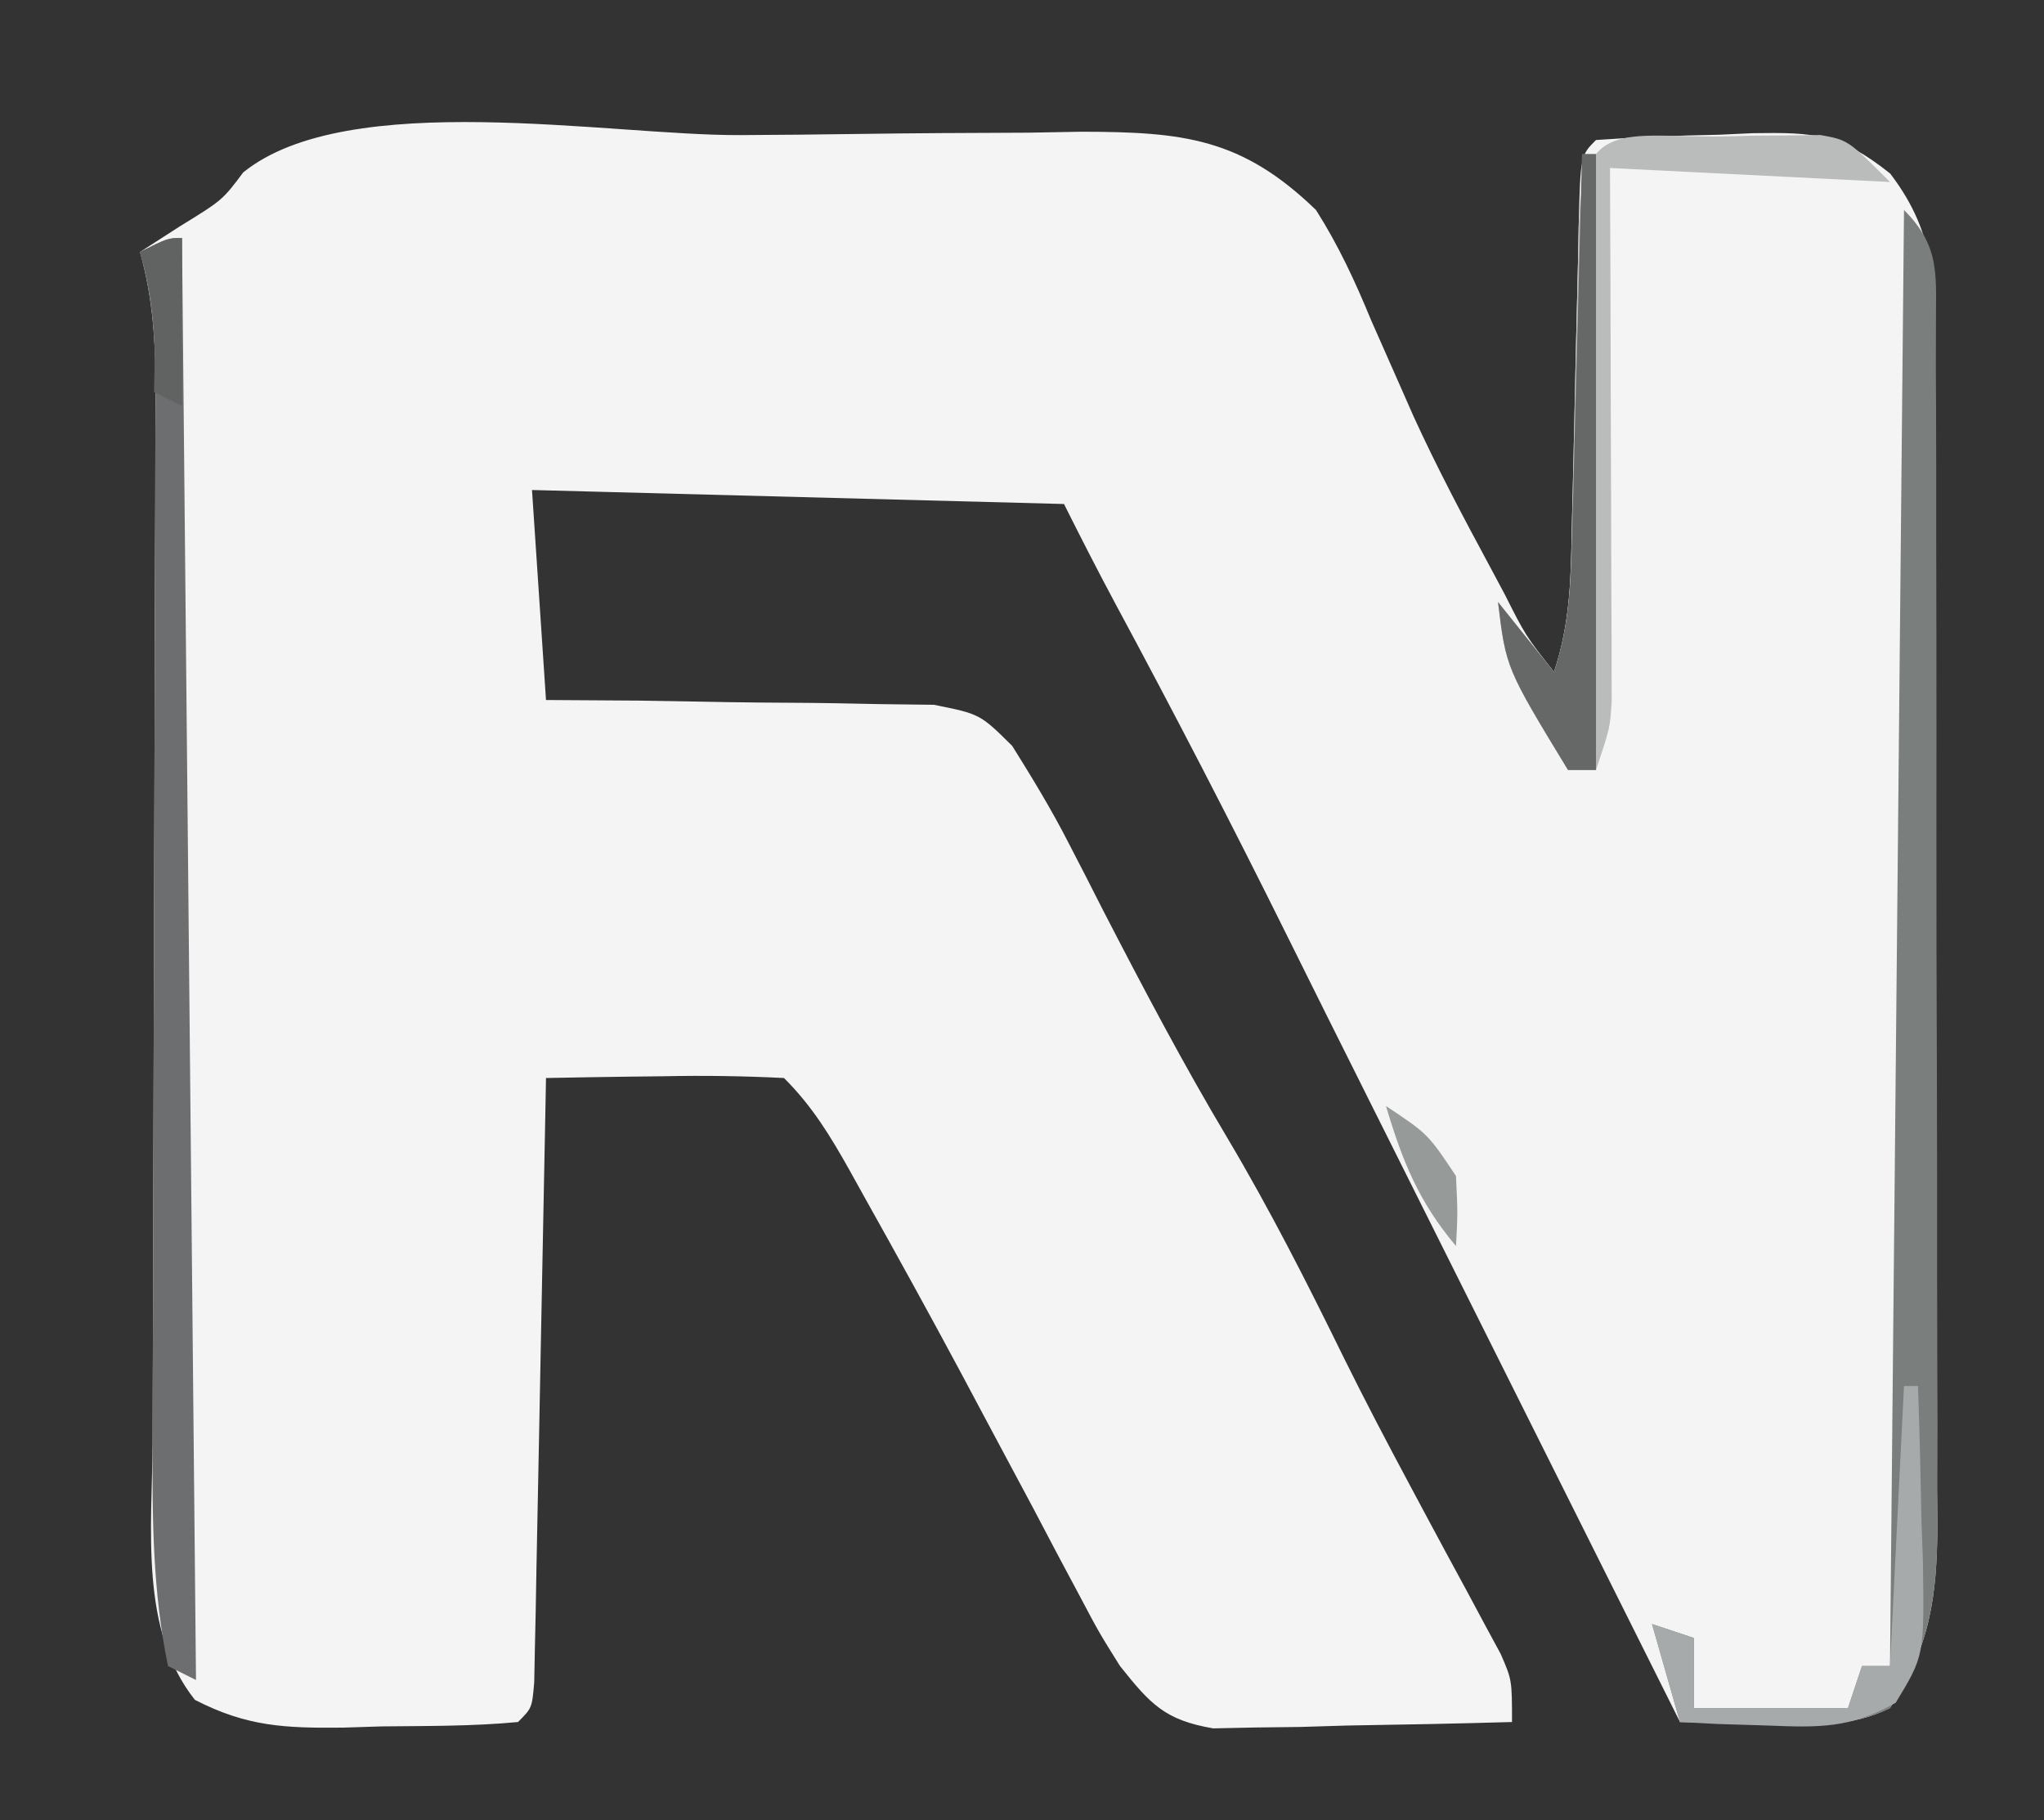 <?xml version="1.0" encoding="UTF-8"?>
<svg version="1.1" xmlns="http://www.w3.org/2000/svg" width="146" height="130">
<rect width="100%" height="100%" fill="#333333" stroke="none"/>
<path d="M0 0 C2.808 -0.013 5.615 -0.041 8.423 -0.082 C12.488 -0.141 16.553 -0.159 20.619 -0.173 C21.87 -0.196 23.121 -0.219 24.41 -0.242 C31.685 -0.224 35.831 0.21 41.146 5.35 C42.755 7.885 43.944 10.451 45.084 13.225 C45.747 14.734 46.414 16.242 47.084 17.749 C47.586 18.891 47.586 18.891 48.099 20.056 C49.778 23.734 51.666 27.292 53.584 30.85 C53.926 31.491 54.268 32.131 54.621 32.791 C56.118 35.757 56.118 35.757 58.146 38.35 C59.346 34.751 59.357 31.405 59.427 27.655 C59.446 26.907 59.464 26.159 59.483 25.388 C59.562 22.188 59.63 18.987 59.698 15.787 C59.75 13.451 59.807 11.116 59.865 8.78 C59.879 8.051 59.892 7.322 59.906 6.57 C60.033 1.463 60.033 1.463 61.146 0.35 C64.079 0.142 66.96 0.025 69.896 -0.025 C70.708 -0.062 71.52 -0.1 72.357 -0.138 C76.803 -0.203 78.565 -0.112 82.162 2.749 C85.634 7.3 85.301 11.019 85.307 16.57 C85.312 17.526 85.317 18.482 85.322 19.468 C85.337 22.642 85.344 25.816 85.349 28.991 C85.355 31.193 85.361 33.395 85.367 35.598 C85.377 40.221 85.383 44.845 85.386 49.469 C85.392 55.392 85.416 61.314 85.444 67.237 C85.463 71.789 85.468 76.341 85.47 80.893 C85.473 83.076 85.481 85.259 85.494 87.442 C85.511 90.499 85.509 93.556 85.503 96.613 C85.512 97.514 85.521 98.415 85.531 99.343 C85.497 104.416 85.007 107.97 82.146 112.35 C79.262 113.792 76.729 113.444 73.521 113.413 C72.333 113.404 71.144 113.395 69.92 113.385 C68.547 113.368 68.547 113.368 67.146 113.35 C48.701 76.459 48.701 76.459 47.43 73.918 C46.575 72.207 45.718 70.495 44.862 68.784 C42.906 64.875 40.954 60.966 39.013 57.049 C35.076 49.113 31.013 41.259 26.81 33.459 C25.552 31.109 24.339 28.735 23.146 26.35 C10.606 26.02 -1.934 25.69 -14.854 25.35 C-14.524 30.3 -14.194 35.25 -13.854 40.35 C-11.662 40.364 -9.471 40.378 -7.213 40.393 C-5.085 40.424 -2.957 40.463 -0.829 40.503 C0.647 40.526 2.124 40.54 3.6 40.546 C5.726 40.555 7.849 40.596 9.974 40.643 C11.252 40.659 12.53 40.674 13.846 40.691 C17.146 41.35 17.146 41.35 19.449 43.63 C20.878 45.921 22.253 48.169 23.478 50.573 C23.881 51.352 24.283 52.132 24.698 52.935 C25.322 54.162 25.322 54.162 25.959 55.413 C28.798 60.908 31.661 66.35 34.834 71.663 C37.879 76.791 40.546 82.05 43.17 87.405 C44.661 90.42 46.223 93.392 47.81 96.358 C48.269 97.216 48.727 98.073 49.2 98.957 C50.11 100.655 51.026 102.35 51.946 104.042 C52.362 104.818 52.777 105.594 53.205 106.393 C53.579 107.084 53.954 107.775 54.339 108.488 C55.146 110.35 55.146 110.35 55.146 113.35 C51.23 113.466 47.314 113.537 43.396 113.6 C42.285 113.634 41.174 113.667 40.029 113.702 C38.959 113.715 37.889 113.727 36.787 113.741 C35.31 113.772 35.31 113.772 33.803 113.804 C30.341 113.212 29.317 112.07 27.146 109.35 C25.642 106.947 25.642 106.947 24.228 104.272 C23.7 103.283 23.172 102.294 22.628 101.274 C22.077 100.227 21.526 99.179 20.959 98.1 C19.803 95.936 18.647 93.771 17.49 91.608 C16.924 90.546 16.358 89.484 15.775 88.39 C13.545 84.228 11.267 80.094 8.959 75.975 C8.597 75.323 8.235 74.67 7.862 73.998 C6.453 71.489 5.192 69.396 3.146 67.35 C0.237 67.205 -2.574 67.164 -5.479 67.225 C-6.281 67.234 -7.082 67.243 -7.908 67.252 C-9.89 67.276 -11.872 67.312 -13.854 67.35 C-13.864 67.912 -13.874 68.473 -13.885 69.052 C-13.993 74.875 -14.107 80.698 -14.226 86.521 C-14.269 88.697 -14.311 90.873 -14.351 93.049 C-14.409 96.169 -14.472 99.289 -14.537 102.409 C-14.554 103.388 -14.571 104.367 -14.588 105.376 C-14.608 106.277 -14.628 107.178 -14.648 108.106 C-14.664 108.903 -14.68 109.7 -14.696 110.521 C-14.854 112.35 -14.854 112.35 -15.854 113.35 C-19.094 113.657 -22.35 113.629 -25.604 113.663 C-26.965 113.706 -26.965 113.706 -28.354 113.75 C-32.497 113.79 -35.202 113.685 -38.932 111.768 C-42.903 106.773 -41.991 99.502 -41.951 93.357 C-41.95 92.485 -41.948 91.612 -41.947 90.713 C-41.943 88.831 -41.937 86.948 -41.929 85.065 C-41.916 82.085 -41.91 79.105 -41.905 76.125 C-41.893 69.804 -41.874 63.483 -41.854 57.163 C-41.83 49.826 -41.81 42.49 -41.798 35.153 C-41.791 32.217 -41.779 29.282 -41.766 26.346 C-41.762 24.549 -41.759 22.752 -41.756 20.955 C-41.751 20.139 -41.746 19.322 -41.74 18.482 C-41.74 14.93 -41.896 11.767 -42.854 8.35 C-41.926 7.752 -40.998 7.154 -40.041 6.538 C-36.962 4.644 -36.962 4.644 -35.479 2.663 C-27.986 -3.39 -9.321 0.04 0 0 Z " fill="#F4F4F4" transform="translate(52.854,9.65)"/>
<path d="M0 0 C2.697 2.697 2.251 4.799 2.282 8.465 C2.28 9.374 2.277 10.283 2.275 11.22 C2.282 12.654 2.282 12.654 2.29 14.117 C2.304 17.292 2.303 20.466 2.301 23.641 C2.305 25.843 2.309 28.045 2.314 30.248 C2.321 34.871 2.321 39.495 2.316 44.119 C2.31 50.042 2.327 55.964 2.35 61.887 C2.365 66.439 2.366 70.991 2.363 75.543 C2.363 77.726 2.368 79.909 2.378 82.092 C2.391 85.149 2.384 88.206 2.372 91.263 C2.384 92.614 2.384 92.614 2.395 93.993 C2.353 99.064 1.857 102.622 -1 107 C-3.884 108.442 -6.417 108.094 -9.625 108.062 C-10.814 108.053 -12.002 108.044 -13.227 108.035 C-14.599 108.018 -14.599 108.018 -16 108 C-16.66 105.69 -17.32 103.38 -18 101 C-17.01 101.33 -16.02 101.66 -15 102 C-15 103.65 -15 105.3 -15 107 C-11.37 107 -7.74 107 -4 107 C-3.67 106.01 -3.34 105.02 -3 104 C-2.34 104 -1.68 104 -1 104 C-0.67 69.68 -0.34 35.36 0 0 Z " fill="#7A7E7D" transform="translate(136,15)"/>
<path d="M0 0 C0.33 33.99 0.66 67.98 1 103 C0.34 102.67 -0.32 102.34 -1 102 C-2.099 96.671 -2.132 91.431 -2.098 86.007 C-2.096 85.135 -2.095 84.262 -2.093 83.363 C-2.089 81.48 -2.083 79.597 -2.075 77.715 C-2.062 74.735 -2.056 71.755 -2.051 68.775 C-2.04 62.454 -2.02 56.133 -2 49.812 C-1.976 42.476 -1.956 35.14 -1.944 27.803 C-1.938 24.867 -1.925 21.931 -1.912 18.996 C-1.909 17.199 -1.905 15.402 -1.902 13.605 C-1.897 12.789 -1.892 11.972 -1.887 11.131 C-1.886 7.579 -2.043 4.417 -3 1 C-1 0 -1 0 0 0 Z " fill="#6D6E6F" transform="translate(13,17)"/>
<path d="M0 0 C0.829 -0.021 1.658 -0.041 2.512 -0.062 C3.709 -0.07 3.709 -0.07 4.93 -0.078 C6.028 -0.092 6.028 -0.092 7.148 -0.106 C9.125 0.25 9.125 0.25 12.125 3.25 C5.525 2.92 -1.075 2.59 -7.875 2.25 C-7.858 6.529 -7.858 6.529 -7.84 10.895 C-7.832 13.655 -7.826 16.415 -7.82 19.175 C-7.815 21.095 -7.808 23.014 -7.8 24.934 C-7.787 27.692 -7.782 30.449 -7.777 33.207 C-7.772 34.066 -7.767 34.926 -7.762 35.811 C-7.762 36.612 -7.762 37.413 -7.761 38.238 C-7.759 38.941 -7.757 39.645 -7.755 40.371 C-7.875 42.25 -7.875 42.25 -8.875 45.25 C-9.535 45.25 -10.195 45.25 -10.875 45.25 C-15.304 37.964 -15.304 37.964 -15.875 33.25 C-14.555 34.9 -13.235 36.55 -11.875 38.25 C-10.675 34.651 -10.664 31.305 -10.594 27.555 C-10.575 26.807 -10.557 26.059 -10.538 25.288 C-10.459 22.088 -10.391 18.887 -10.323 15.687 C-10.271 13.351 -10.214 11.015 -10.156 8.68 C-10.143 7.951 -10.129 7.221 -10.115 6.47 C-9.921 -1.307 -6.937 0.043 0 0 Z " fill="#BABCBC" transform="translate(122.875,9.75)"/>
<path d="M0 0 C0.33 0 0.66 0 1 0 C1 14.52 1 29.04 1 44 C0.34 44 -0.32 44 -1 44 C-5.429 36.714 -5.429 36.714 -6 32 C-4.68 33.65 -3.36 35.3 -2 37 C-0.798 33.395 -0.77 30.027 -0.684 26.27 C-0.663 25.519 -0.642 24.769 -0.621 23.996 C-0.555 21.601 -0.496 19.207 -0.438 16.812 C-0.394 15.188 -0.351 13.564 -0.307 11.939 C-0.2 7.96 -0.098 3.98 0 0 Z " fill="#666868" transform="translate(113,11)"/>
<path d="M0 0 C0.33 0 0.66 0 1 0 C1.116 3.25 1.187 6.499 1.25 9.75 C1.284 10.67 1.317 11.591 1.352 12.539 C1.449 19.261 1.449 19.261 -0.594 22.625 C-3.807 24.461 -6.072 24.397 -9.75 24.25 C-10.92 24.214 -12.091 24.178 -13.297 24.141 C-14.189 24.094 -15.081 24.048 -16 24 C-16.66 21.69 -17.32 19.38 -18 17 C-17.01 17.33 -16.02 17.66 -15 18 C-15 19.65 -15 21.3 -15 23 C-11.37 23 -7.74 23 -4 23 C-3.67 22.01 -3.34 21.02 -3 20 C-2.34 20 -1.68 20 -1 20 C-0.67 13.4 -0.34 6.8 0 0 Z " fill="#A7AAAB" transform="translate(136,99)"/>
<path d="M0 0 C0 3.96 0 7.92 0 12 C-0.66 11.67 -1.32 11.34 -2 11 C-1.979 10.092 -1.959 9.185 -1.938 8.25 C-1.989 5.573 -2.222 3.53 -3 1 C-1 0 -1 0 0 0 Z " fill="#616262" transform="translate(13,17)"/>
<path d="M0 0 C3 2 3 2 5 5 C5.125 7.688 5.125 7.688 5 10 C2.355 6.875 1.156 3.912 0 0 Z " fill="#969A99" transform="translate(99,79)"/>
</svg>
